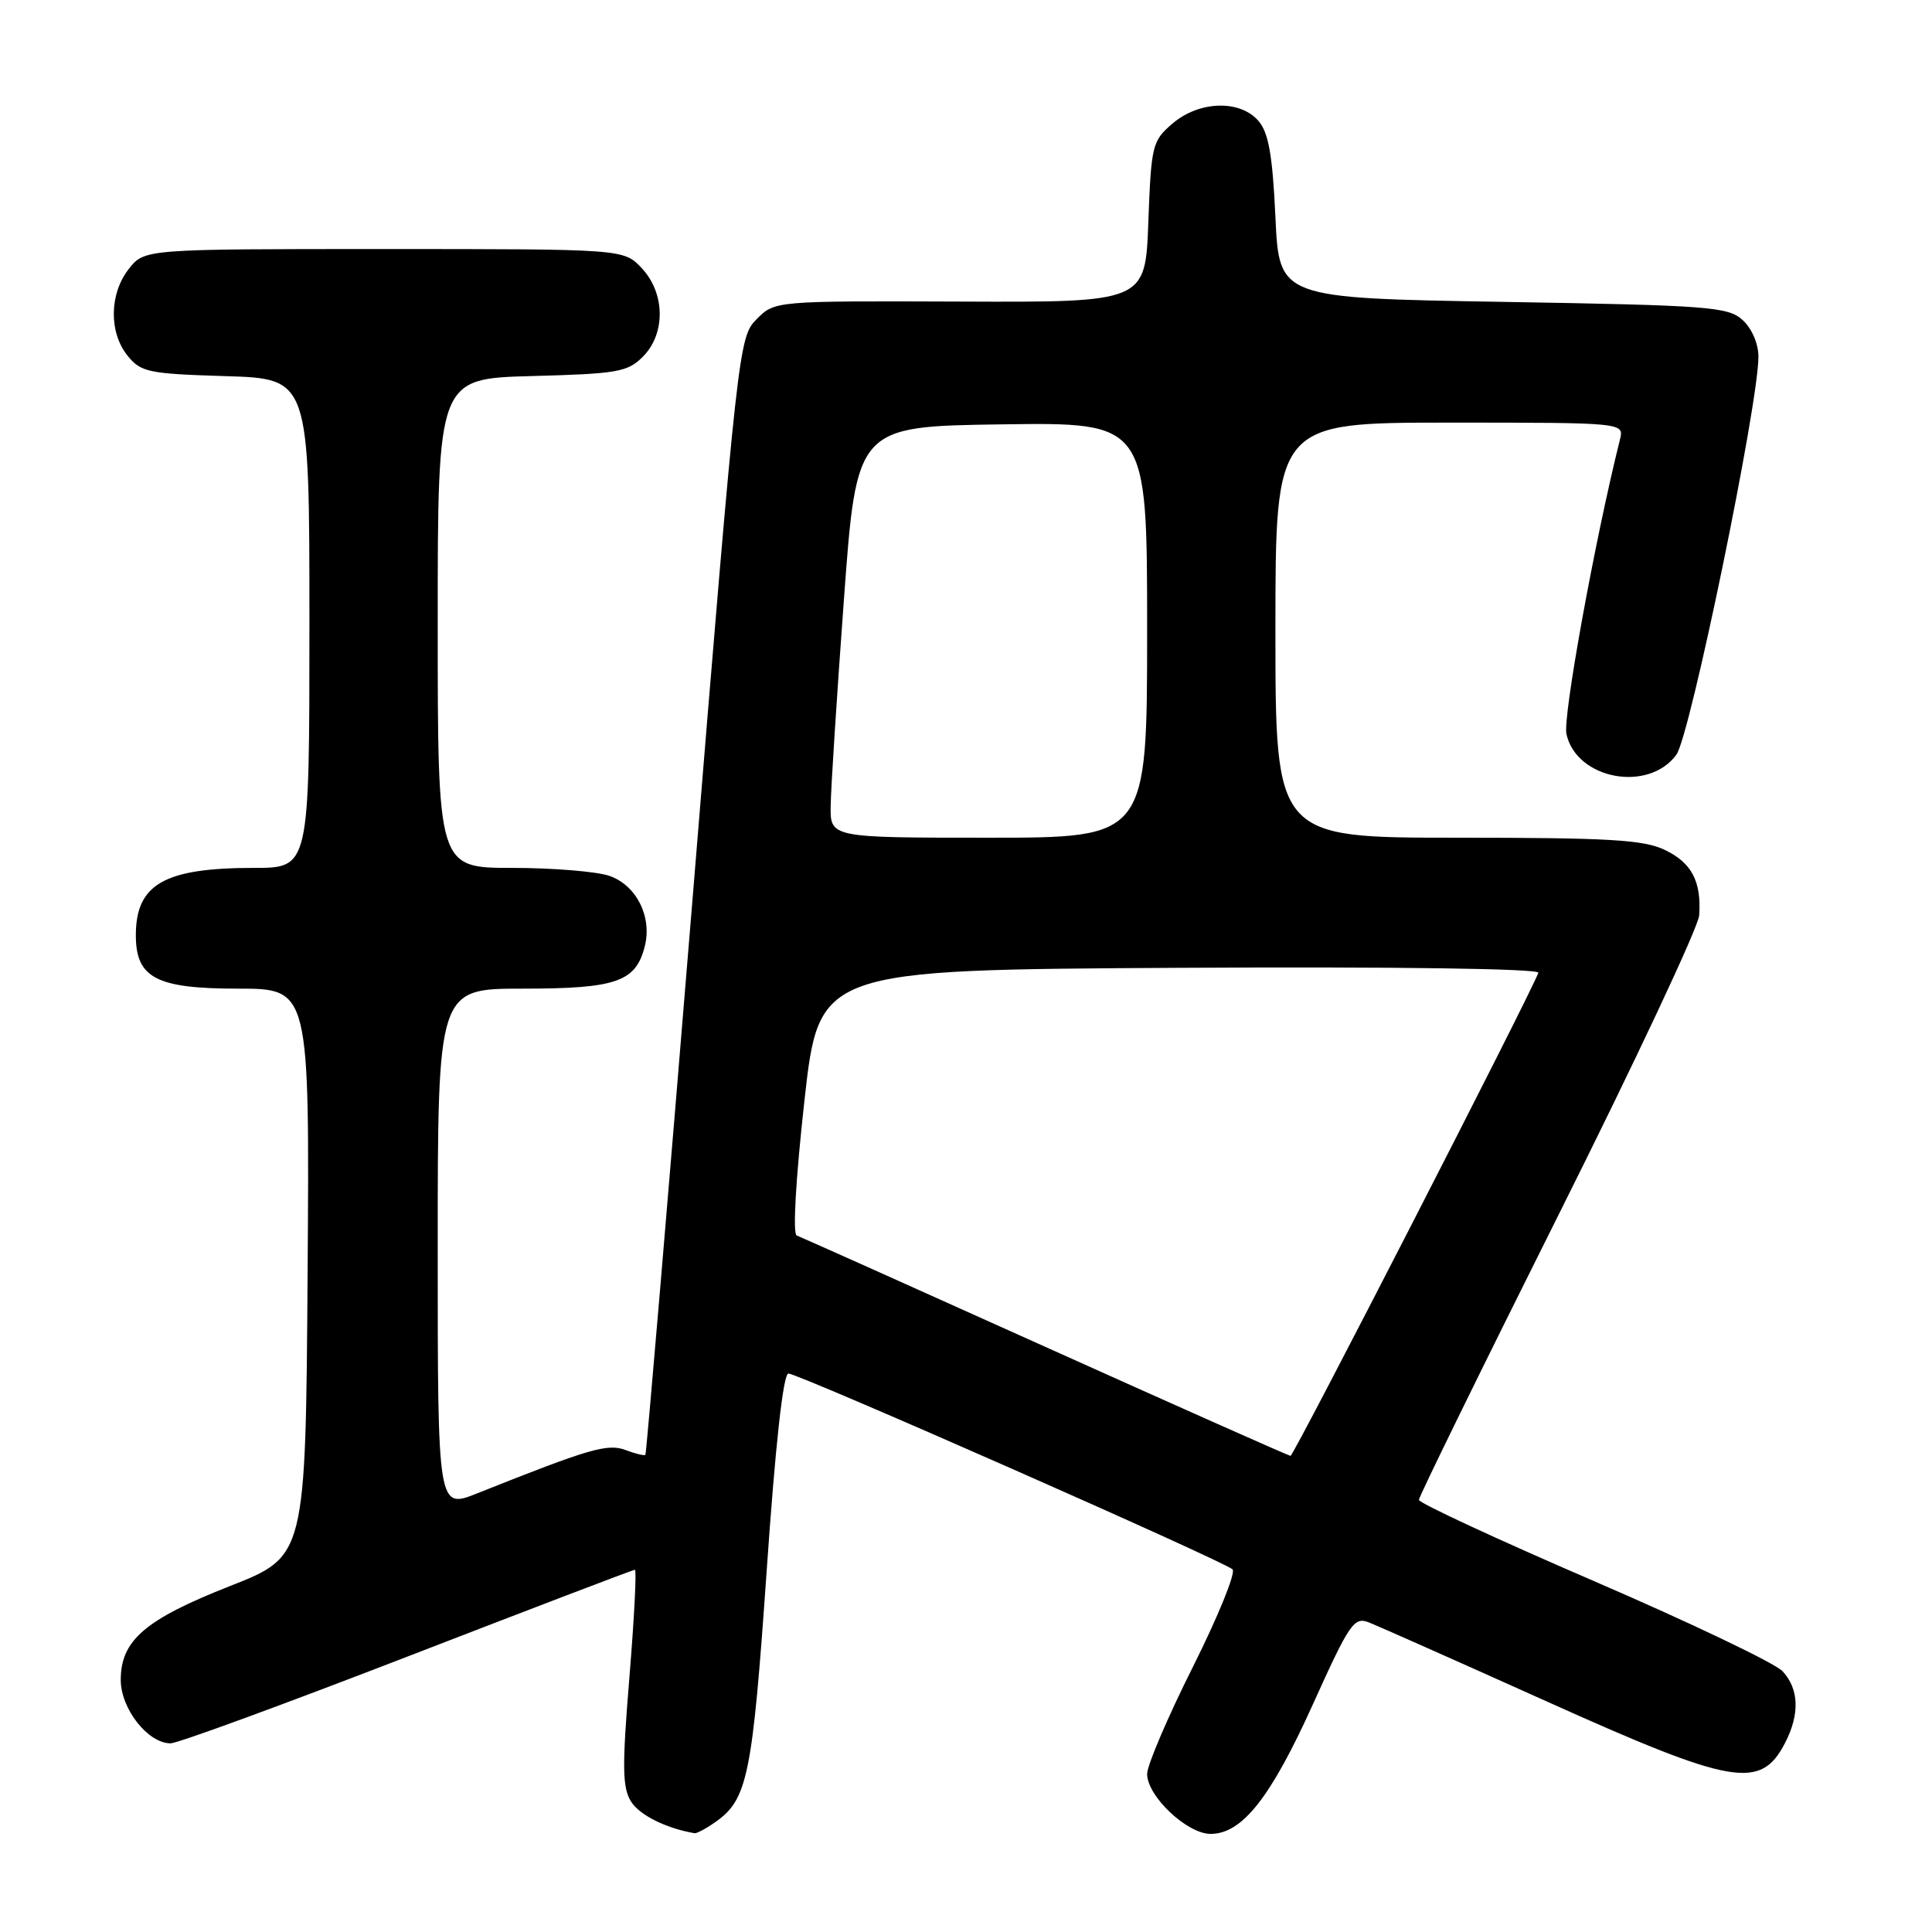<?xml version="1.0" encoding="UTF-8" standalone="no"?>
<!DOCTYPE svg PUBLIC "-//W3C//DTD SVG 1.1//EN" "http://www.w3.org/Graphics/SVG/1.1/DTD/svg11.dtd" >
<svg xmlns="http://www.w3.org/2000/svg" xmlns:xlink="http://www.w3.org/1999/xlink" version="1.1" viewBox="0 0 256 256">
 <g >
 <path fill="currentColor"
d=" M 94.78 241.44 C 99.06 238.44 99.69 235.37 101.58 208.25 C 102.74 191.47 103.78 182.00 104.47 182.00 C 105.80 182.00 162.20 206.87 163.32 207.95 C 163.77 208.39 161.41 214.19 158.07 220.86 C 154.73 227.52 152.00 233.91 152.00 235.06 C 152.00 238.00 157.29 243.00 160.41 243.00 C 164.59 243.00 168.37 238.21 173.97 225.82 C 178.81 215.10 179.42 214.21 181.37 214.97 C 182.54 215.43 193.10 220.12 204.84 225.40 C 229.68 236.58 233.29 237.21 236.54 230.93 C 238.50 227.13 238.38 223.78 236.19 221.44 C 235.19 220.37 223.94 215.00 211.20 209.50 C 198.45 204.00 188.02 199.16 188.01 198.74 C 188.01 198.33 196.32 181.36 206.48 161.04 C 216.65 140.72 225.05 122.83 225.15 121.29 C 225.46 116.78 224.15 114.30 220.56 112.60 C 217.77 111.27 213.10 111.00 193.10 111.00 C 169.00 111.00 169.00 111.00 169.00 83.50 C 169.00 56.00 169.00 56.00 192.11 56.00 C 215.22 56.00 215.22 56.00 214.65 58.25 C 211.32 71.59 207.06 95.00 207.56 97.26 C 208.88 103.27 218.43 105.06 222.13 100.00 C 223.95 97.51 233.00 53.62 233.00 47.27 C 233.00 45.53 232.13 43.52 230.90 42.40 C 228.96 40.65 226.50 40.46 199.15 40.00 C 169.50 39.50 169.50 39.50 169.00 28.78 C 168.62 20.55 168.09 17.58 166.76 16.03 C 164.31 13.18 158.87 13.35 155.34 16.39 C 152.68 18.67 152.54 19.25 152.16 29.42 C 151.77 40.06 151.77 40.06 127.22 39.96 C 102.67 39.87 102.67 39.87 100.27 42.28 C 97.89 44.65 97.78 45.63 91.81 118.59 C 88.48 159.24 85.65 192.62 85.52 192.77 C 85.40 192.92 84.21 192.64 82.90 192.14 C 80.50 191.24 78.14 191.93 63.25 197.87 C 58.00 199.97 58.00 199.97 58.00 165.49 C 58.00 131.00 58.00 131.00 69.28 131.00 C 81.68 131.00 84.26 130.10 85.44 125.37 C 86.42 121.46 84.33 117.31 80.76 116.06 C 79.08 115.48 73.27 115.00 67.85 115.00 C 58.00 115.00 58.00 115.00 58.00 82.58 C 58.00 50.16 58.00 50.16 70.48 49.83 C 81.80 49.53 83.15 49.30 85.18 47.27 C 88.22 44.22 88.15 38.85 85.03 35.53 C 82.65 33.00 82.65 33.00 50.90 33.00 C 19.15 33.00 19.15 33.00 17.07 35.63 C 14.48 38.93 14.41 44.05 16.91 47.14 C 18.67 49.32 19.67 49.53 29.91 49.84 C 41.00 50.18 41.00 50.18 41.00 82.59 C 41.00 115.00 41.00 115.00 33.65 115.00 C 21.77 115.00 18.00 117.15 18.00 123.93 C 18.00 129.58 20.71 131.00 31.51 131.00 C 41.02 131.00 41.02 131.00 40.76 168.61 C 40.50 206.22 40.50 206.22 30.50 210.15 C 19.22 214.59 16.00 217.35 16.00 222.60 C 16.00 226.42 19.60 231.00 22.60 231.00 C 23.54 231.00 37.66 225.82 54.00 219.50 C 70.34 213.18 83.90 208.00 84.13 208.00 C 84.37 208.00 84.04 214.41 83.40 222.25 C 82.42 234.16 82.46 236.86 83.62 238.72 C 84.74 240.51 88.25 242.26 92.03 242.91 C 92.32 242.96 93.56 242.30 94.78 241.44 Z  M 138.50 178.46 C 120.90 170.53 106.08 163.90 105.57 163.71 C 105.02 163.52 105.44 156.23 106.58 145.94 C 108.52 128.50 108.52 128.50 156.34 128.24 C 184.95 128.08 204.04 128.35 203.84 128.90 C 202.74 131.87 171.41 192.95 171.00 192.91 C 170.72 192.88 156.10 186.38 138.50 178.46 Z  M 110.07 106.75 C 110.10 104.41 110.89 92.15 111.82 79.50 C 113.50 56.50 113.50 56.50 132.75 56.23 C 152.00 55.96 152.00 55.96 152.00 83.48 C 152.00 111.00 152.00 111.00 131.00 111.00 C 110.00 111.00 110.00 111.00 110.07 106.75 Z "/>
</g>
</svg>